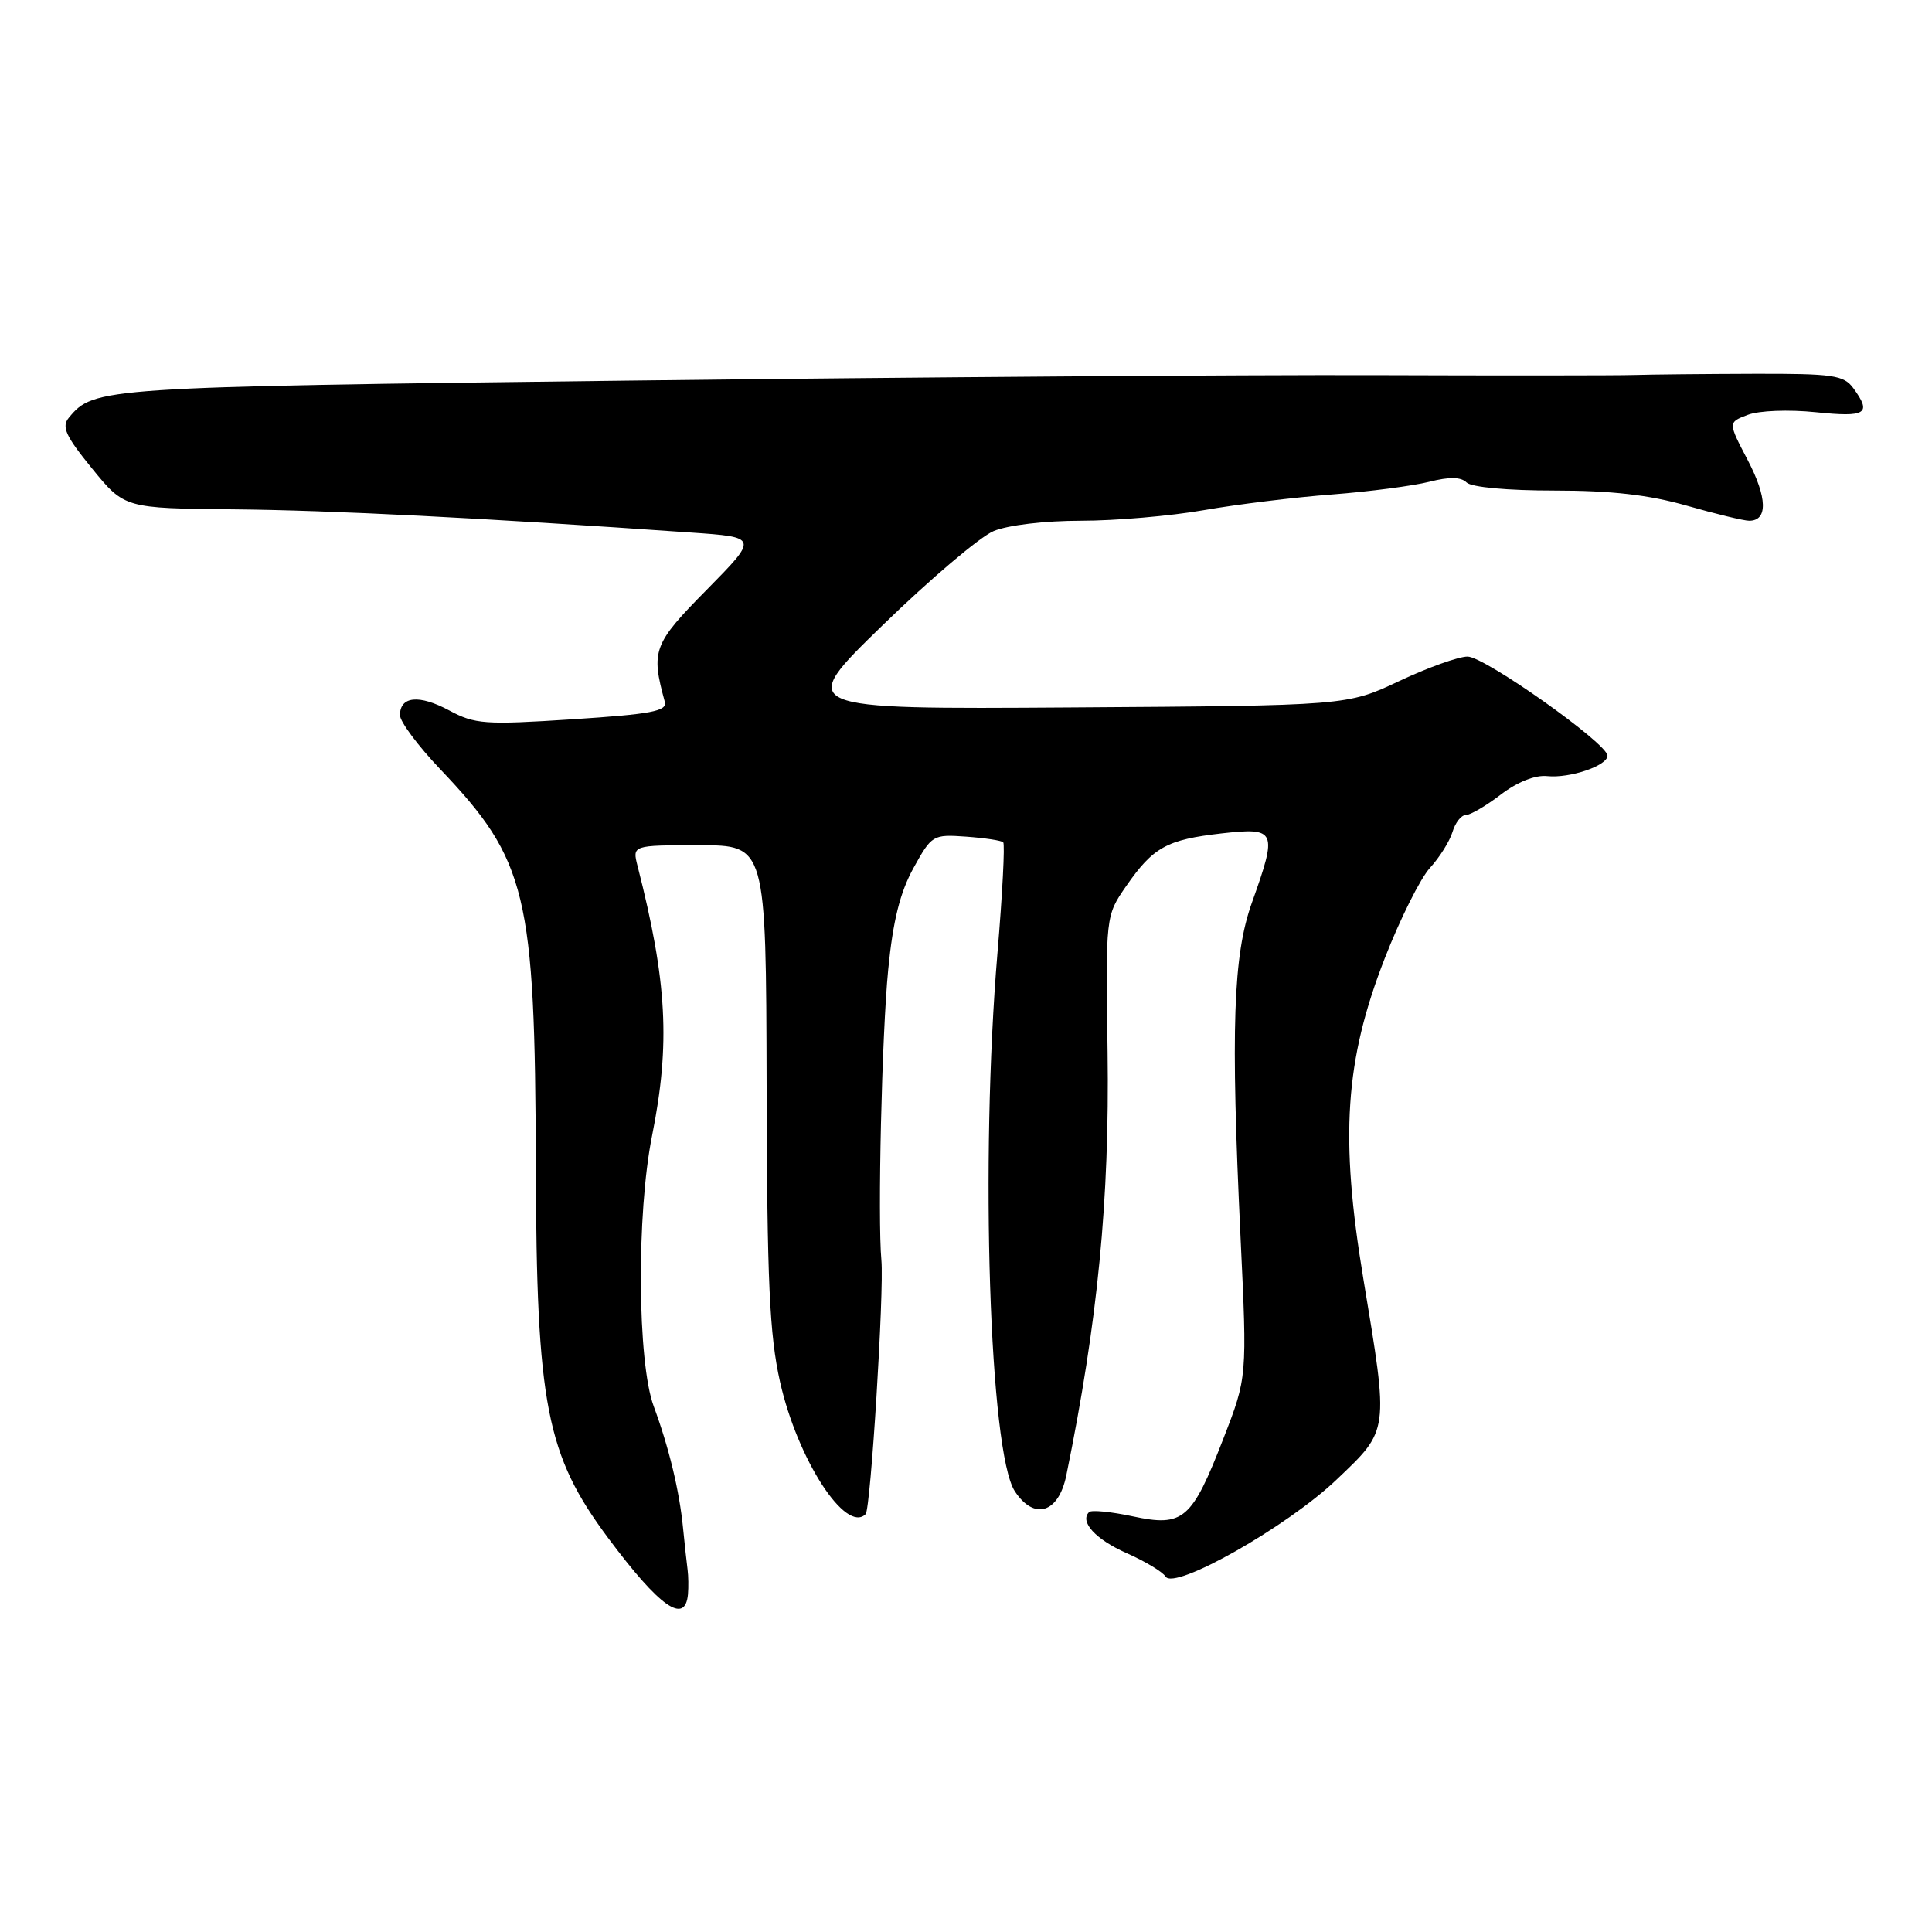 <?xml version="1.0" encoding="UTF-8" standalone="no"?>
<!DOCTYPE svg PUBLIC "-//W3C//DTD SVG 1.1//EN" "http://www.w3.org/Graphics/SVG/1.1/DTD/svg11.dtd" >
<svg xmlns="http://www.w3.org/2000/svg" xmlns:xlink="http://www.w3.org/1999/xlink" version="1.1" viewBox="0 0 256 256">
 <g >
 <path fill="currentColor"
d=" M 91.16 211.25 C 91.24 210.29 91.22 208.82 91.11 208.00 C 91.00 207.18 90.73 204.70 90.51 202.50 C 90.03 197.55 88.64 191.80 86.62 186.34 C 84.45 180.50 84.33 160.82 86.40 150.50 C 88.84 138.30 88.40 130.10 84.48 114.75 C 83.78 112.00 83.78 112.00 92.64 112.00 C 101.50 112.00 101.50 112.00 101.58 143.75 C 101.64 169.88 101.96 176.85 103.36 183.11 C 105.67 193.36 112.07 203.26 114.70 200.63 C 115.37 199.96 117.16 171.06 116.79 167.00 C 116.28 161.54 116.85 136.98 117.69 128.50 C 118.32 122.02 119.26 118.25 121.04 115.02 C 123.46 110.64 123.61 110.55 128.01 110.86 C 130.48 111.04 132.69 111.37 132.93 111.61 C 133.17 111.84 132.83 118.44 132.17 126.27 C 129.86 153.72 131.11 192.47 134.47 197.60 C 137.03 201.50 140.27 200.50 141.29 195.50 C 145.46 175.14 147.03 158.97 146.76 139.42 C 146.50 121.35 146.50 121.35 149.22 117.42 C 152.81 112.25 154.60 111.26 161.89 110.43 C 169.12 109.62 169.30 110.04 165.89 119.59 C 163.39 126.59 163.06 136.21 164.38 164.00 C 165.26 182.50 165.26 182.50 162.11 190.61 C 157.92 201.40 156.80 202.36 150.08 200.92 C 147.21 200.31 144.61 200.05 144.31 200.36 C 143.02 201.64 145.17 203.98 149.31 205.81 C 151.75 206.89 154.06 208.28 154.44 208.90 C 155.60 210.77 170.54 202.31 177.10 196.06 C 184.10 189.40 184.04 189.86 180.66 169.50 C 177.53 150.65 178.20 140.55 183.48 127.00 C 185.51 121.78 188.21 116.38 189.48 115.00 C 190.74 113.62 192.08 111.49 192.46 110.25 C 192.83 109.01 193.62 108.00 194.22 108.00 C 194.82 108.00 196.91 106.78 198.87 105.28 C 201.06 103.61 203.43 102.67 205.01 102.84 C 208.02 103.15 213.00 101.46 213.00 100.13 C 213.00 98.52 196.73 87.00 194.46 87.00 C 193.26 87.00 189.18 88.46 185.39 90.25 C 178.50 93.50 178.50 93.50 142.00 93.74 C 105.50 93.98 105.50 93.98 116.94 82.86 C 123.23 76.74 129.86 71.12 131.66 70.37 C 133.54 69.58 138.47 69.00 143.22 69.00 C 147.77 69.00 155.10 68.37 159.50 67.60 C 163.90 66.83 171.55 65.89 176.50 65.52 C 181.45 65.14 187.24 64.38 189.38 63.84 C 192.05 63.16 193.59 63.19 194.33 63.93 C 194.96 64.56 199.77 65.00 205.95 65.00 C 213.51 65.00 218.49 65.57 223.50 67.00 C 227.35 68.10 231.07 69.00 231.78 69.00 C 234.26 69.00 234.19 65.96 231.59 60.98 C 228.96 55.96 228.96 55.96 231.59 54.97 C 233.07 54.40 237.01 54.25 240.61 54.62 C 247.29 55.31 248.05 54.82 245.58 51.44 C 244.31 49.71 242.91 49.50 232.33 49.53 C 225.82 49.55 218.70 49.62 216.50 49.69 C 214.30 49.76 198.78 49.77 182.00 49.71 C 165.22 49.66 120.90 49.98 83.50 50.43 C 13.28 51.28 12.45 51.34 9.13 55.34 C 8.13 56.55 8.68 57.76 12.20 62.08 C 16.50 67.35 16.50 67.35 31.00 67.49 C 43.88 67.61 63.81 68.62 91.50 70.56 C 100.50 71.18 100.50 71.18 93.65 78.14 C 86.55 85.33 86.23 86.20 88.09 92.99 C 88.43 94.23 86.34 94.63 75.86 95.31 C 64.25 96.06 62.93 95.97 59.51 94.13 C 55.53 92.00 53.00 92.25 53.00 94.77 C 53.00 95.62 55.39 98.83 58.32 101.91 C 69.84 114.01 70.90 118.41 71.00 154.50 C 71.09 186.20 72.37 192.77 80.61 203.83 C 87.41 212.95 90.79 215.33 91.16 211.25 Z "/>
</g>
</svg>
